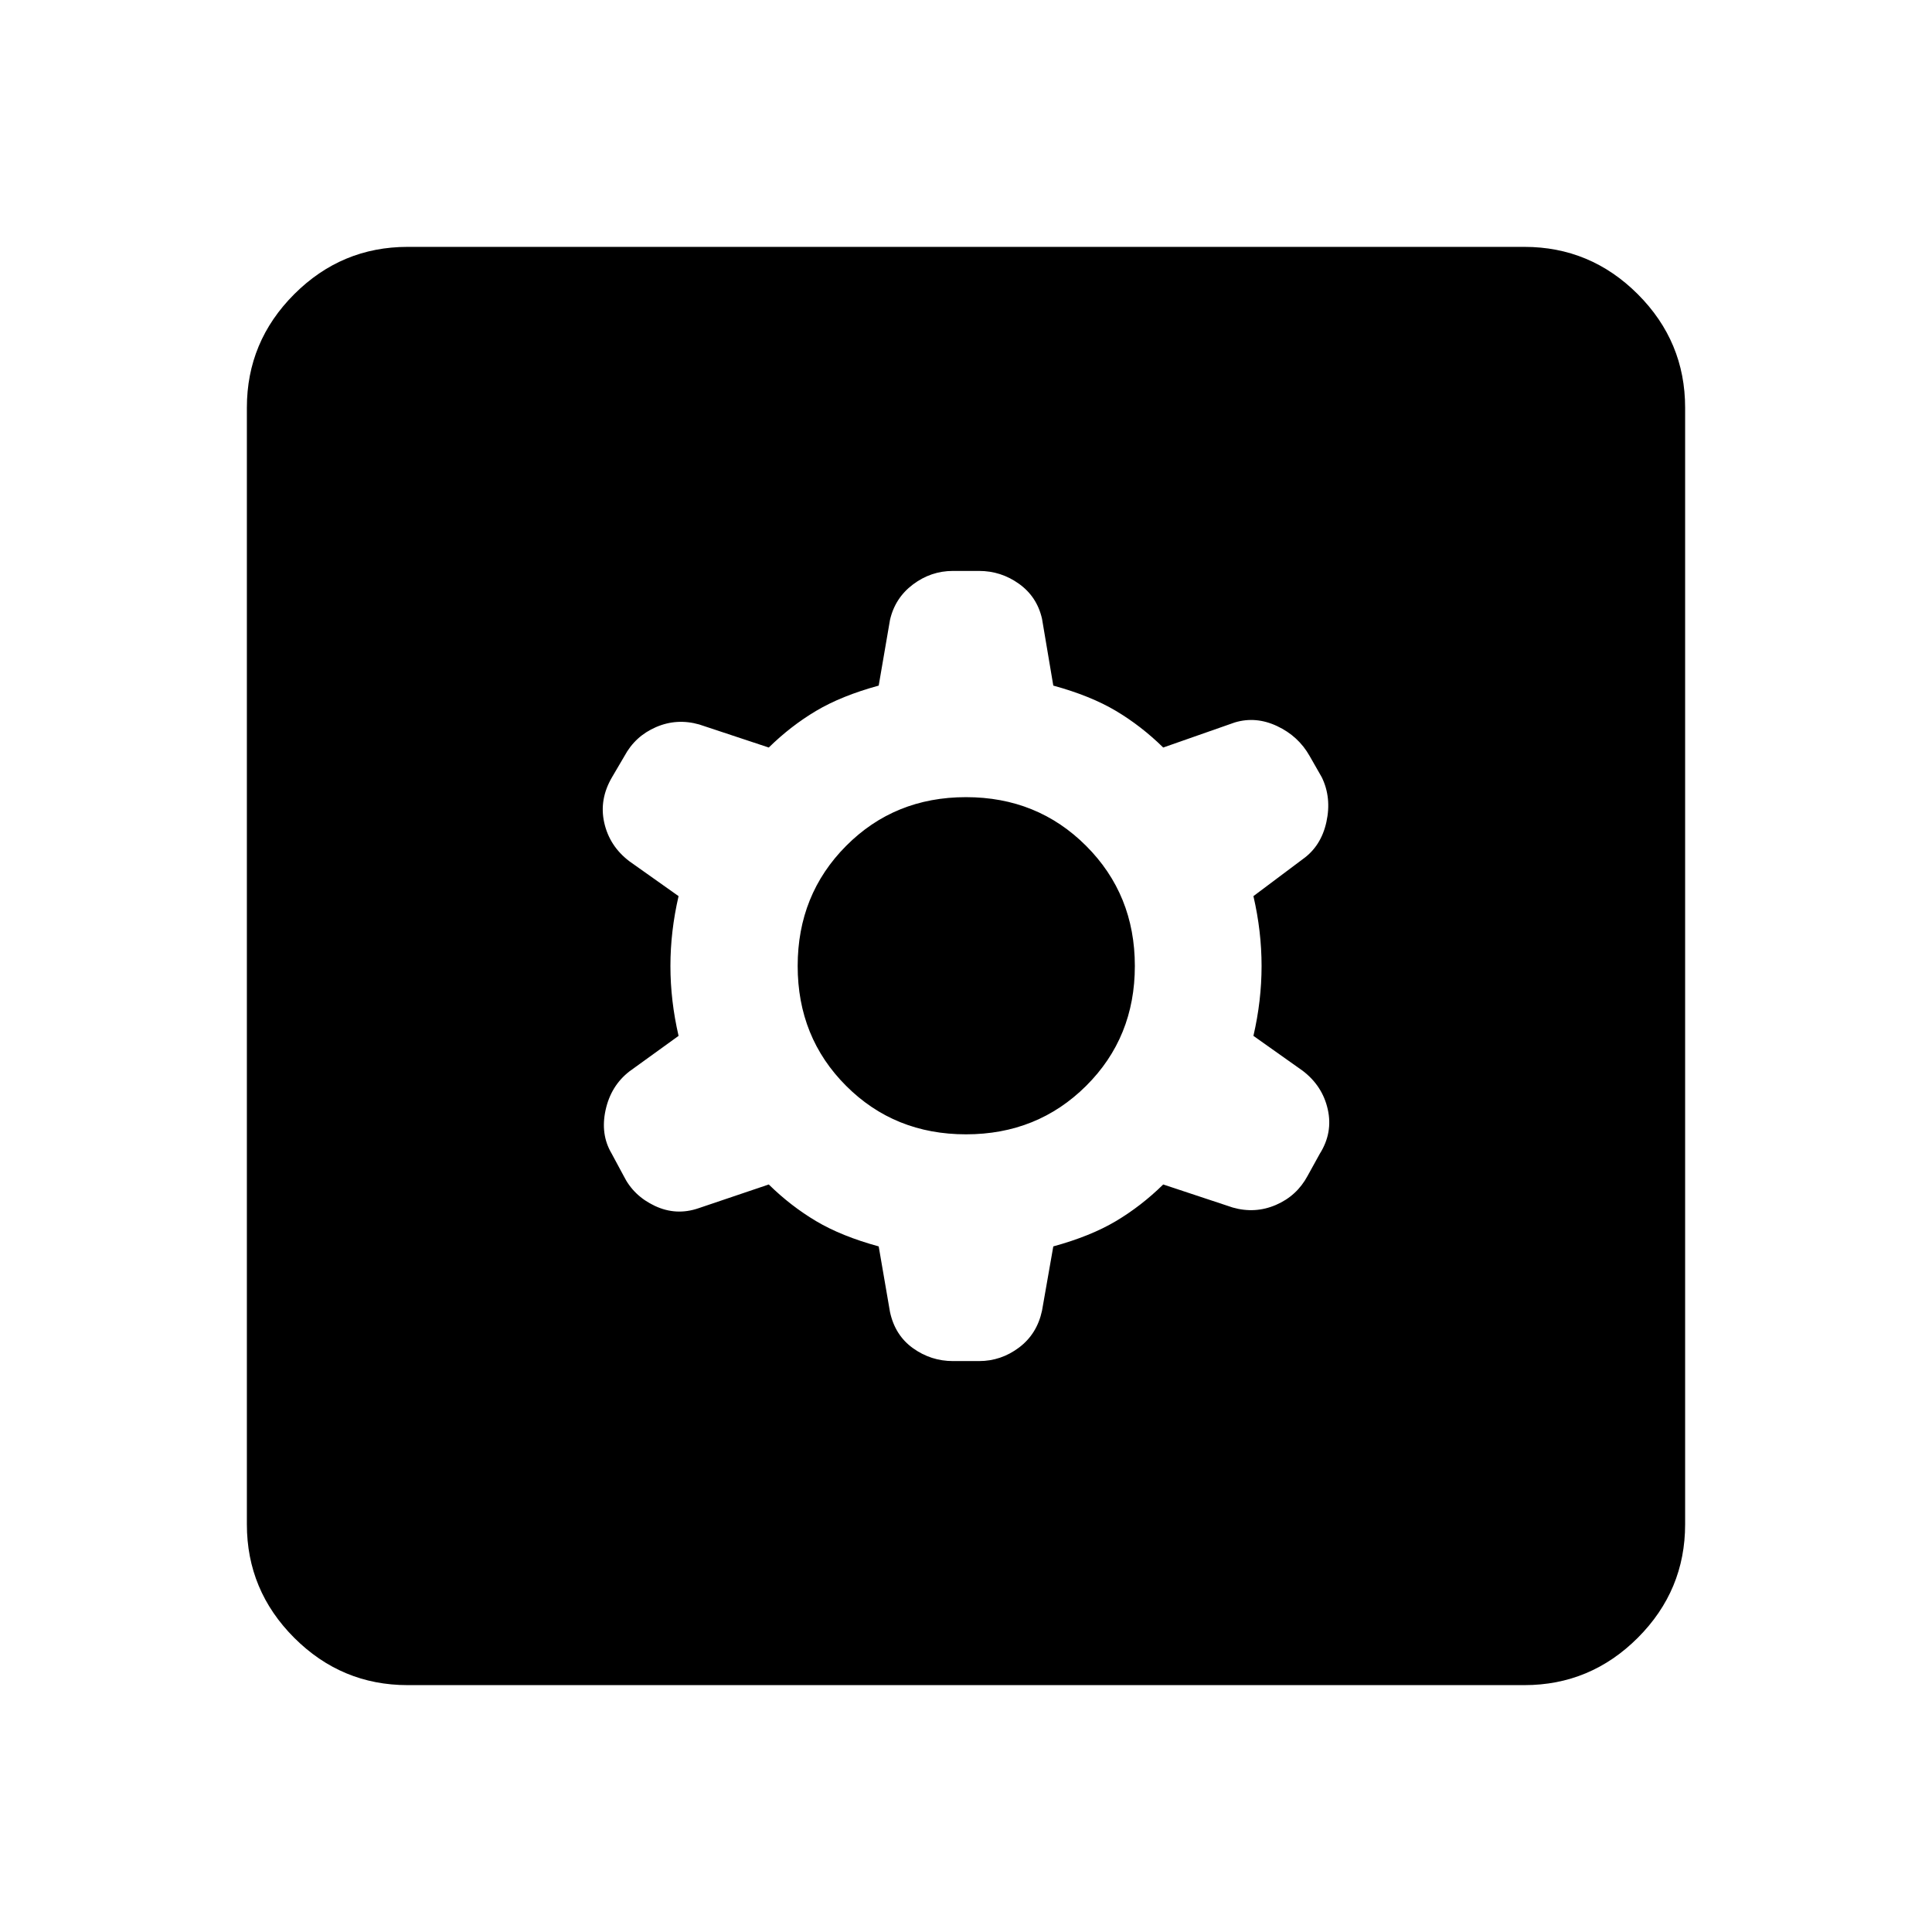 <svg xmlns="http://www.w3.org/2000/svg" height="40" viewBox="0 -960 960 960" width="40"><path d="m436.62-340.67 5.61 32.57q2.49 11.59 11.42 18 8.94 6.41 19.86 6.41h12.98q10.92 0 19.86-6.72 8.93-6.72 11.42-18.31l5.61-31.95q18.52-5.07 31.12-12.57 12.6-7.5 23.5-18.2l34.56 11.46q11.13 3.16 21.48-1.32 10.34-4.47 15.68-14.39l6.07-11q6.59-10.46 3.96-22.12-2.62-11.65-12.47-19.14l-24.46-17.33q4.05-17.49 4.05-34.72t-4.05-34.72l24.46-18.33q9.18-6.49 11.81-18.54 2.63-12.05-2.3-22.18l-6.02-10.54q-5.59-9.92-16.17-14.89-10.57-4.98-21.04-1.82L578-588.56q-10.9-10.7-23.5-18.2t-31.12-12.57l-5.61-33.23q-2.49-10.93-11.42-17.34-8.94-6.41-19.86-6.41h-12.98q-10.92 0-19.86 6.72-8.93 6.72-11.42 17.64l-5.61 32.62q-18.52 5.07-31.12 12.57-12.6 7.5-23.5 18.2l-34.56-11.46q-11.13-3.16-21.48 1.32-10.34 4.47-15.68 14.39l-6.07 10.34q-6.59 11.12-3.96 22.78 2.62 11.65 12.47 19.14l24.46 17.33q-4.05 17.49-4.05 34.72t4.05 34.72l-24.46 17.67q-9.18 7.15-11.81 19.2-2.63 12.05 2.96 21.51l6.03 11.21q4.92 9.92 15.5 14.89 10.57 4.98 21.7 1.16l34.9-11.8q10.9 10.7 23.5 18.2t31.12 12.57ZM480-396.36q-35.49 0-59.56-24.08-24.08-24.07-24.08-59.56t24.08-59.69Q444.51-563.9 480-563.9t59.69 24.21q24.21 24.2 24.21 59.69 0 35.49-24.21 59.56-24.2 24.08-59.69 24.08ZM202.56-122.67q-32.84 0-56.37-23.52-23.52-23.53-23.52-56.37v-554.88q0-32.84 23.52-56.37 23.53-23.52 56.37-23.52h554.88q32.84 0 56.37 23.52 23.52 23.53 23.52 56.37v554.88q0 32.84-23.52 56.37-23.53 23.52-56.37 23.52H202.56Z"/></svg>